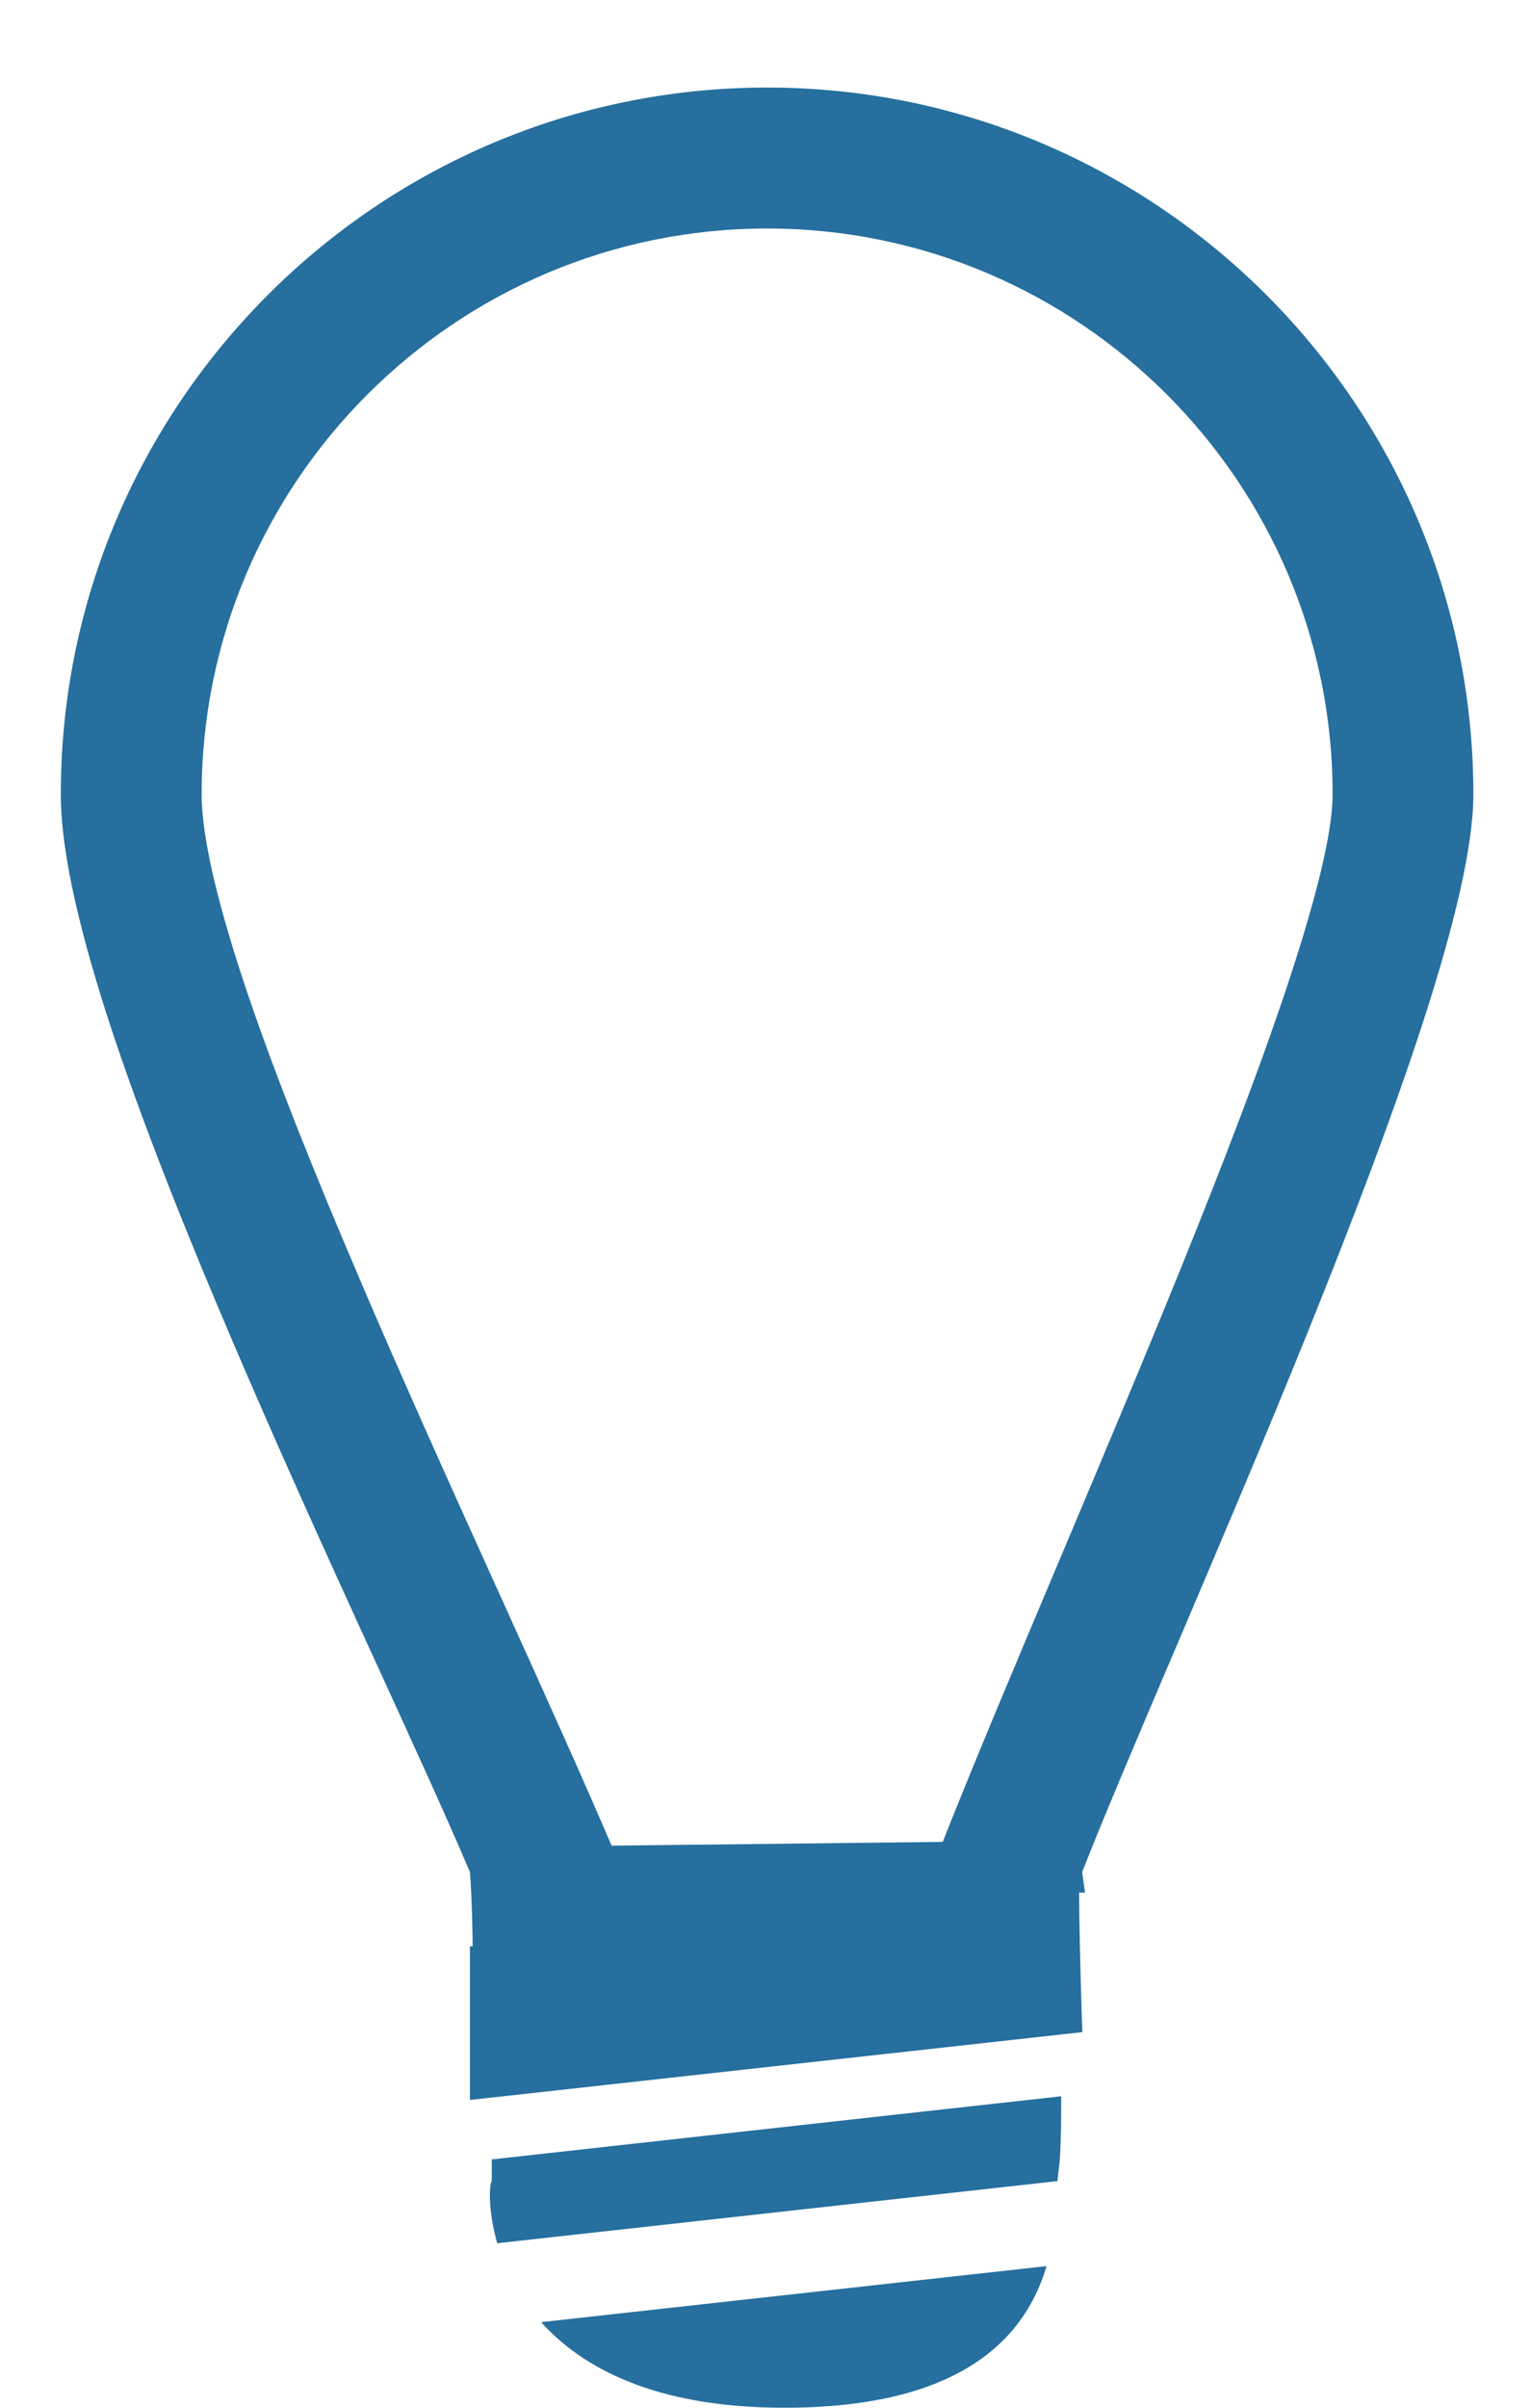 <svg width="14" height="22" viewBox="0 0 14 22" fill="none" xmlns="http://www.w3.org/2000/svg">
<path d="M3.569 15.238C3.904 15.971 4.196 16.609 4.395 17.08L4.397 17.102L4.397 17.102L4.397 17.102L4.397 17.103L4.397 17.105L4.398 17.115L4.401 17.155C4.404 17.191 4.407 17.246 4.41 17.319C4.416 17.449 4.422 17.637 4.423 17.884H4.397V17.984V18.965V19.076L4.508 19.064L9.702 18.489L9.794 18.479L9.791 18.387C9.786 18.224 9.783 18.098 9.781 18.032L9.781 18.032C9.769 17.573 9.766 17.324 9.769 17.193H9.807L9.793 17.093C9.988 16.593 10.293 15.877 10.645 15.051L10.684 14.96C11.058 14.082 11.481 13.088 11.879 12.102C12.276 11.116 12.649 10.138 12.923 9.292C13.195 8.45 13.373 7.727 13.373 7.258V7.258C13.373 3.753 10.521 0.9 7.015 0.9C3.509 0.9 0.656 3.753 0.656 7.258C0.656 7.79 0.84 8.543 1.123 9.398C1.408 10.255 1.795 11.226 2.21 12.196C2.624 13.167 3.066 14.139 3.459 14.999C3.496 15.08 3.533 15.16 3.569 15.238ZM7.015 1.988C9.921 1.988 12.286 4.352 12.286 7.258C12.286 7.621 12.133 8.231 11.879 8.999C11.627 9.763 11.278 10.67 10.894 11.618C10.536 12.502 10.147 13.424 9.778 14.299C9.367 15.272 8.981 16.188 8.689 16.929L5.527 16.965C5.25 16.314 4.893 15.527 4.511 14.682L4.464 14.579C4.052 13.669 3.611 12.695 3.208 11.752C2.804 10.809 2.437 9.899 2.171 9.115C1.905 8.328 1.744 7.681 1.744 7.258C1.744 4.352 4.108 1.988 7.015 1.988Z" fill="#266F9E" stroke="#266F9E" stroke-width="0.2"/>
<path d="M4.497 19.931C4.476 19.946 4.458 20.186 4.547 20.497L9.671 19.929C9.673 19.892 9.675 19.86 9.68 19.836C9.699 19.715 9.705 19.448 9.704 19.154L4.497 19.731V19.931Z" fill="#266F9E"/>
<path d="M7.144 22C8.842 22.008 9.388 21.319 9.57 20.706L4.948 21.218C5.324 21.635 5.984 21.994 7.144 22Z" fill="#266F9E"/>
</svg>
